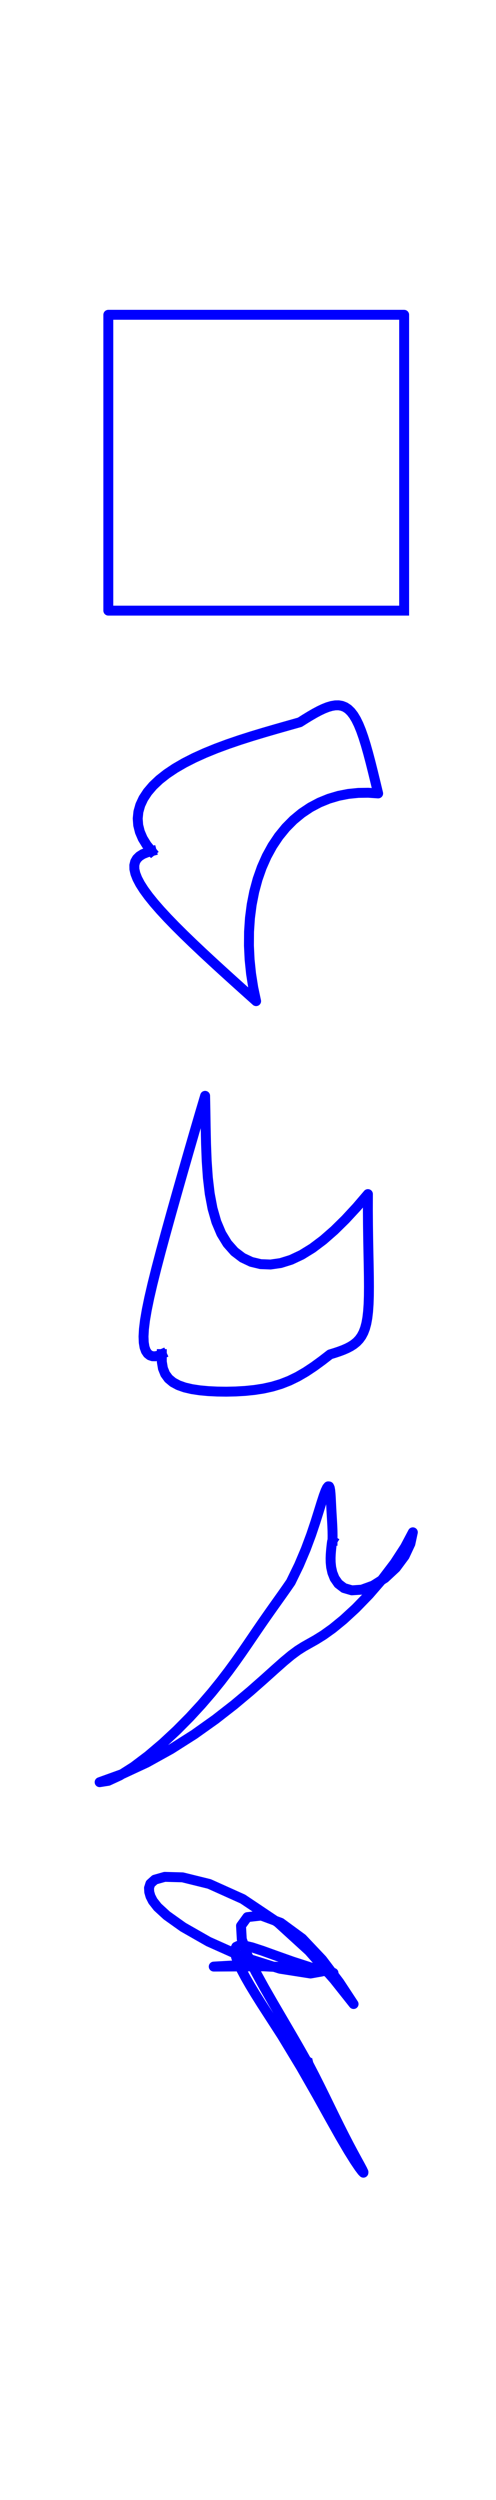 <?xml version="1.0" encoding="utf-8" standalone="no"?>
<!DOCTYPE svg PUBLIC "-//W3C//DTD SVG 1.1//EN"
  "http://www.w3.org/Graphics/SVG/1.1/DTD/svg11.dtd">
<!-- Created with matplotlib (http://matplotlib.org/) -->
<svg height="504pt" version="1.1" viewBox="0 0 100 504" width="100pt" xmlns="http://www.w3.org/2000/svg" xmlns:xlink="http://www.w3.org/1999/xlink">
 <defs>
  <style type="text/css">
*{stroke-linecap:butt;stroke-linejoin:round;}
  </style>
 </defs>
 <g id="figure_1">
  <g id="patch_1">
   <path d="M 0 504 
L 100.8 504 
L 100.8 0 
L 0 0 
z
" style="fill:none;"/>
  </g>
  <g id="axes_1">
   <g id="line2d_1">
    <path clip-path="url(#pa53b468621)" d="M 81.481 123.105 
L 81.481 120.62 
L 81.481 118.135 
L 81.481 115.649 
L 81.481 113.164 
L 81.481 110.679 
L 81.481 108.194 
L 81.481 105.709 
L 81.481 103.224 
L 81.481 100.739 
L 81.481 98.254 
L 81.481 95.769 
L 81.481 93.283 
L 81.481 90.798 
L 81.481 88.313 
L 81.481 85.828 
L 81.481 83.343 
L 81.481 80.858 
L 81.481 78.373 
L 81.481 75.888 
L 81.481 73.403 
L 81.481 70.917 
L 81.481 68.432 
L 81.481 65.947 
L 81.481 63.462 
L 81.481 63.462 
L 78.996 63.462 
L 76.511 63.462 
L 74.026 63.462 
L 71.541 63.462 
L 69.056 63.462 
L 66.571 63.462 
L 64.086 63.462 
L 61.6 63.462 
L 59.115 63.462 
L 56.63 63.462 
L 54.145 63.462 
L 51.66 63.462 
L 49.175 63.462 
L 46.69 63.462 
L 44.205 63.462 
L 41.72 63.462 
L 39.234 63.462 
L 36.749 63.462 
L 34.264 63.462 
L 31.779 63.462 
L 29.294 63.462 
L 26.809 63.462 
L 24.324 63.462 
L 21.839 63.462 
L 21.839 63.462 
L 21.839 65.947 
L 21.839 68.432 
L 21.839 70.917 
L 21.839 73.403 
L 21.839 75.888 
L 21.839 78.373 
L 21.839 80.858 
L 21.839 83.343 
L 21.839 85.828 
L 21.839 88.313 
L 21.839 90.798 
L 21.839 93.283 
L 21.839 95.769 
L 21.839 98.254 
L 21.839 100.739 
L 21.839 103.224 
L 21.839 105.709 
L 21.839 108.194 
L 21.839 110.679 
L 21.839 113.164 
L 21.839 115.649 
L 21.839 118.135 
L 21.839 120.62 
L 21.839 123.105 
L 21.839 123.105 
L 24.324 123.105 
L 26.809 123.105 
L 29.294 123.105 
L 31.779 123.105 
L 34.264 123.105 
L 36.749 123.105 
L 39.234 123.105 
L 41.72 123.105 
L 44.205 123.105 
L 46.69 123.105 
L 49.175 123.105 
L 51.66 123.105 
L 54.145 123.105 
L 56.63 123.105 
L 59.115 123.105 
L 61.6 123.105 
L 64.086 123.105 
L 66.571 123.105 
L 69.056 123.105 
L 71.541 123.105 
L 74.026 123.105 
L 76.511 123.105 
L 78.996 123.105 
L 81.481 123.105 
" style="fill:none;stroke:#0000ff;stroke-linecap:square;stroke-width:2;"/>
   </g>
  </g>
  <g id="axes_2">
   <g id="line2d_2">
    <path clip-path="url(#pb455026eba)" d="M 30.584 171.595 
L 29.622 171.851 
L 28.795 172.188 
L 28.116 172.612 
L 27.598 173.124 
L 27.25 173.73 
L 27.08 174.43 
L 27.093 175.228 
L 27.293 176.124 
L 27.681 177.119 
L 28.255 178.211 
L 29.014 179.4 
L 29.952 180.683 
L 31.062 182.058 
L 32.337 183.521 
L 33.767 185.068 
L 35.341 186.694 
L 37.049 188.394 
L 38.876 190.162 
L 40.811 191.991 
L 42.841 193.877 
L 44.951 195.81 
L 47.129 197.786 
L 49.361 199.796 
L 51.636 201.833 
L 51.636 201.833 
L 51.055 199.088 
L 50.616 196.292 
L 50.325 193.469 
L 50.188 190.642 
L 50.21 187.835 
L 50.394 185.071 
L 50.743 182.372 
L 51.257 179.759 
L 51.934 177.251 
L 52.773 174.866 
L 53.768 172.621 
L 54.914 170.531 
L 56.202 168.608 
L 57.623 166.863 
L 59.166 165.304 
L 60.82 163.938 
L 62.57 162.767 
L 64.402 161.795 
L 66.302 161.02 
L 68.253 160.441 
L 70.238 160.052 
L 72.242 159.848 
L 74.248 159.82 
L 76.24 159.958 
L 76.24 159.958 
L 75.701 157.717 
L 75.187 155.606 
L 74.692 153.633 
L 74.209 151.807 
L 73.734 150.135 
L 73.261 148.621 
L 72.785 147.269 
L 72.3 146.081 
L 71.801 145.058 
L 71.284 144.198 
L 70.744 143.497 
L 70.177 142.952 
L 69.58 142.558 
L 68.949 142.307 
L 68.282 142.19 
L 67.576 142.201 
L 66.83 142.328 
L 66.043 142.561 
L 65.214 142.891 
L 64.343 143.305 
L 63.43 143.795 
L 62.477 144.348 
L 61.484 144.955 
L 60.454 145.606 
L 60.454 145.606 
L 58.086 146.276 
L 55.663 146.965 
L 53.209 147.679 
L 50.747 148.423 
L 48.301 149.205 
L 45.896 150.028 
L 43.556 150.898 
L 41.305 151.816 
L 39.164 152.786 
L 37.157 153.809 
L 35.302 154.885 
L 33.619 156.013 
L 32.124 157.19 
L 30.832 158.413 
L 29.755 159.676 
L 28.903 160.975 
L 28.284 162.302 
L 27.904 163.648 
L 27.763 165.006 
L 27.863 166.365 
L 28.201 167.714 
L 28.772 169.044 
L 29.569 170.341 
L 30.584 171.595 
" style="fill:none;stroke:#0000ff;stroke-linecap:square;stroke-width:2;"/>
   </g>
  </g>
  <g id="axes_3">
   <g id="line2d_3">
    <path clip-path="url(#p1114960dd6)" d="M 32.624 272.983 
L 31.947 273.285 
L 31.314 273.43 
L 30.734 273.417 
L 30.217 273.239 
L 29.773 272.887 
L 29.411 272.35 
L 29.143 271.61 
L 28.981 270.647 
L 28.936 269.437 
L 29.017 267.956 
L 29.233 266.177 
L 29.591 264.079 
L 30.092 261.644 
L 30.735 258.864 
L 31.513 255.745 
L 32.415 252.304 
L 33.425 248.58 
L 34.52 244.626 
L 35.676 240.515 
L 36.864 236.334 
L 38.055 232.181 
L 39.219 228.158 
L 40.327 224.371 
L 41.353 220.919 
L 41.353 220.919 
L 41.414 223.967 
L 41.466 227.233 
L 41.54 230.628 
L 41.671 234.057 
L 41.905 237.424 
L 42.283 240.641 
L 42.846 243.631 
L 43.619 246.333 
L 44.618 248.701 
L 45.841 250.704 
L 47.274 252.325 
L 48.891 253.556 
L 50.662 254.397 
L 52.552 254.852 
L 54.533 254.928 
L 56.58 254.634 
L 58.676 253.979 
L 60.81 252.975 
L 62.977 251.637 
L 65.175 249.983 
L 67.401 248.034 
L 69.651 245.818 
L 71.915 243.369 
L 74.177 240.727 
L 74.177 240.727 
L 74.167 243.928 
L 74.189 246.99 
L 74.231 249.881 
L 74.282 252.579 
L 74.332 255.072 
L 74.37 257.351 
L 74.384 259.418 
L 74.368 261.275 
L 74.312 262.932 
L 74.211 264.399 
L 74.06 265.688 
L 73.855 266.815 
L 73.591 267.794 
L 73.267 268.642 
L 72.88 269.373 
L 72.429 270.003 
L 71.914 270.548 
L 71.333 271.022 
L 70.687 271.439 
L 69.977 271.81 
L 69.206 272.147 
L 68.375 272.459 
L 67.487 272.755 
L 66.548 273.042 
L 66.548 273.042 
L 64.908 274.31 
L 63.275 275.501 
L 61.645 276.584 
L 60.006 277.537 
L 58.345 278.348 
L 56.649 279.013 
L 54.907 279.538 
L 53.117 279.936 
L 51.281 280.221 
L 49.41 280.411 
L 47.521 280.521 
L 45.638 280.561 
L 43.786 280.538 
L 41.993 280.451 
L 40.287 280.293 
L 38.697 280.053 
L 37.249 279.716 
L 35.966 279.262 
L 34.87 278.671 
L 33.977 277.923 
L 33.301 276.996 
L 32.849 275.872 
L 32.624 274.538 
L 32.624 272.983 
" style="fill:none;stroke:#0000ff;stroke-linecap:square;stroke-width:2;"/>
   </g>
  </g>
  <g id="axes_4">
   <g id="line2d_4">
    <path clip-path="url(#pa734dfdccd)" d="M 67.041 310.619 
L 67.007 310.597 
L 66.972 310.686 
L 66.936 310.867 
L 66.899 311.125 
L 66.86 311.45 
L 66.818 311.836 
L 66.771 312.286 
L 66.723 312.807 
L 66.678 313.416 
L 66.651 314.131 
L 66.666 314.97 
L 66.763 315.943 
L 67.001 317.032 
L 67.456 318.18 
L 68.214 319.276 
L 69.359 320.153 
L 70.937 320.613 
L 72.931 320.478 
L 75.227 319.647 
L 77.612 318.135 
L 79.818 316.077 
L 81.584 313.692 
L 82.737 311.229 
L 83.234 308.911 
L 83.234 308.911 
L 81.662 311.882 
L 79.585 315.084 
L 77.113 318.34 
L 74.429 321.444 
L 71.747 324.21 
L 69.252 326.51 
L 67.064 328.299 
L 65.224 329.617 
L 63.696 330.57 
L 62.399 331.302 
L 61.221 331.968 
L 60.044 332.714 
L 58.754 333.667 
L 57.242 334.924 
L 55.41 336.547 
L 53.171 338.561 
L 50.456 340.953 
L 47.217 343.668 
L 43.44 346.612 
L 39.165 349.654 
L 34.49 352.628 
L 29.588 355.349 
L 24.696 357.627 
L 20.086 359.29 
L 20.086 359.29 
L 21.841 359.013 
L 24.18 357.929 
L 26.917 356.188 
L 29.853 353.972 
L 32.805 351.466 
L 35.635 348.83 
L 38.249 346.189 
L 40.601 343.632 
L 42.678 341.216 
L 44.494 338.968 
L 46.077 336.899 
L 47.463 335.002 
L 48.688 333.264 
L 49.788 331.666 
L 50.795 330.186 
L 51.735 328.802 
L 52.632 327.492 
L 53.503 326.235 
L 54.36 325.012 
L 55.212 323.807 
L 56.064 322.608 
L 56.918 321.405 
L 57.771 320.19 
L 58.619 318.961 
L 58.619 318.961 
L 60.281 315.54 
L 61.64 312.331 
L 62.726 309.418 
L 63.585 306.859 
L 64.267 304.687 
L 64.815 302.917 
L 65.262 301.544 
L 65.628 300.557 
L 65.927 299.934 
L 66.165 299.647 
L 66.347 299.664 
L 66.481 299.949 
L 66.575 300.459 
L 66.642 301.149 
L 66.693 301.975 
L 66.739 302.891 
L 66.787 303.854 
L 66.84 304.833 
L 66.897 305.801 
L 66.953 306.748 
L 67.002 307.677 
L 67.037 308.607 
L 67.051 309.573 
L 67.041 310.619 
" style="fill:none;stroke:#0000ff;stroke-linecap:square;stroke-width:2;"/>
   </g>
  </g>
  <g id="axes_5">
   <g id="line2d_5">
    <path clip-path="url(#p281107b4d6)" d="M 62.2 416.089 
L 62.221 416.171 
L 62.108 415.996 
L 61.882 415.606 
L 61.559 415.036 
L 61.15 414.308 
L 60.656 413.434 
L 60.07 412.406 
L 59.377 411.202 
L 58.551 409.779 
L 57.557 408.075 
L 56.357 406.022 
L 54.927 403.568 
L 53.284 400.702 
L 51.527 397.503 
L 49.887 394.156 
L 48.746 390.948 
L 48.593 388.248 
L 49.863 386.495 
L 52.671 386.175 
L 56.617 387.64 
L 60.934 390.805 
L 64.958 395.062 
L 68.415 399.641 
L 71.286 404.015 
L 71.286 404.015 
L 67.349 399.052 
L 62.294 393.313 
L 56.002 387.571 
L 48.944 382.841 
L 42.192 379.803 
L 36.802 378.473 
L 33.214 378.375 
L 31.218 378.941 
L 30.316 379.757 
L 30.043 380.614 
L 30.092 381.446 
L 30.333 382.286 
L 30.813 383.235 
L 31.769 384.46 
L 33.624 386.165 
L 36.91 388.507 
L 42.038 391.435 
L 48.899 394.505 
L 56.447 396.896 
L 62.598 397.861 
L 64.823 397.469 
L 61.512 396.702 
L 53.324 396.408 
L 43.093 396.464 
L 43.093 396.464 
L 46.548 396.268 
L 52.089 396.36 
L 58.315 396.669 
L 63.61 397.126 
L 66.725 397.571 
L 67.237 397.74 
L 65.552 397.418 
L 62.527 396.598 
L 59.036 395.468 
L 55.719 394.289 
L 52.924 393.281 
L 50.768 392.575 
L 49.227 392.215 
L 48.215 392.192 
L 47.63 392.468 
L 47.381 393.001 
L 47.4 393.754 
L 47.64 394.703 
L 48.073 395.831 
L 48.682 397.131 
L 49.46 398.601 
L 50.398 400.239 
L 51.486 402.039 
L 52.708 403.99 
L 52.708 403.99 
L 56.857 410.423 
L 60.685 416.759 
L 63.91 422.409 
L 66.521 427.106 
L 68.604 430.811 
L 70.244 433.608 
L 71.498 435.617 
L 72.402 436.957 
L 72.985 437.73 
L 73.268 438.018 
L 73.277 437.883 
L 73.04 437.373 
L 72.59 436.527 
L 71.964 435.382 
L 71.202 433.977 
L 70.342 432.358 
L 69.421 430.575 
L 68.466 428.681 
L 67.5 426.724 
L 66.529 424.737 
L 65.549 422.726 
L 64.533 420.665 
L 63.439 418.487 
L 62.2 416.089 
" style="fill:none;stroke:#0000ff;stroke-linecap:square;stroke-width:2;"/>
   </g>
  </g>
 </g>
 <defs>
  <clipPath id="pa53b468621">
   <rect height="65.607" width="65.607" x="18.857" y="60.48"/>
  </clipPath>
  <clipPath id="pb455026eba">
   <rect height="65.607" width="54.076" x="24.622" y="139.208"/>
  </clipPath>
  <clipPath id="p1114960dd6">
   <rect height="65.607" width="49.993" x="26.663" y="217.937"/>
  </clipPath>
  <clipPath id="pa734dfdccd">
   <rect height="65.607" width="69.462" x="16.929" y="296.665"/>
  </clipPath>
  <clipPath id="p281107b4d6">
   <rect height="65.607" width="47.557" x="27.881" y="375.393"/>
  </clipPath>
 </defs>
</svg>
